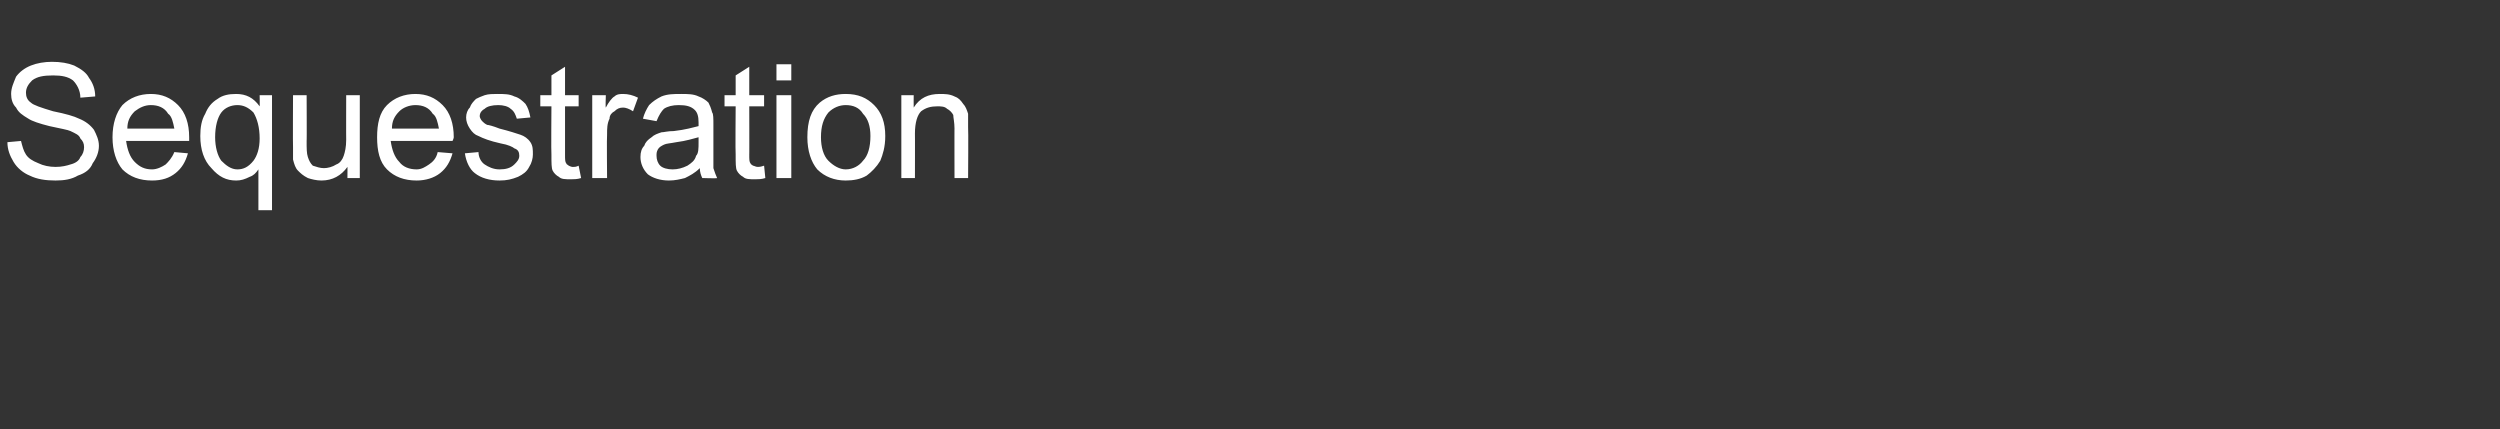 <?xml version="1.0" standalone="no"?>
<!DOCTYPE svg PUBLIC "-//W3C//DTD SVG 1.1//EN" "http://www.w3.org/Graphics/SVG/1.1/DTD/svg11.dtd">
<svg xmlns="http://www.w3.org/2000/svg" version="1.1" width="202.2px" height="34.7px" viewBox="0 -5 202.2 34.7" style="top:-5px">
  <rect x="0" y="-5" width="202.2" height="34.7" fill="#333333" stroke="none"/>
  <desc>Sequestration</desc>
  <defs/>
  <g id="Polygon60325">
    <path d="M 0.6 6.5 C 0.6 6.5 1.7 6.4 1.7 6.4 C 1.8 6.8 1.9 7.2 2.1 7.5 C 2.3 7.8 2.6 8 3.1 8.2 C 3.5 8.4 4 8.5 4.5 8.5 C 5 8.5 5.4 8.4 5.7 8.3 C 6.1 8.2 6.4 8 6.5 7.7 C 6.7 7.5 6.8 7.2 6.8 6.9 C 6.8 6.6 6.7 6.4 6.5 6.2 C 6.4 5.9 6.1 5.8 5.7 5.6 C 5.5 5.5 4.9 5.4 4 5.2 C 3.2 5 2.6 4.8 2.3 4.6 C 1.8 4.3 1.5 4.1 1.3 3.7 C 1 3.4 0.9 3 0.9 2.6 C 0.9 2.1 1.1 1.7 1.3 1.2 C 1.6 0.8 2 0.5 2.5 0.3 C 3 0.1 3.6 0 4.2 0 C 4.9 0 5.5 0.1 6 0.3 C 6.6 0.6 7 0.9 7.2 1.3 C 7.5 1.7 7.7 2.2 7.7 2.8 C 7.7 2.8 6.5 2.9 6.5 2.9 C 6.5 2.3 6.2 1.8 5.9 1.5 C 5.5 1.2 5 1.1 4.3 1.1 C 3.5 1.1 3 1.2 2.6 1.5 C 2.3 1.8 2.1 2.1 2.1 2.5 C 2.1 2.8 2.2 3.1 2.5 3.3 C 2.7 3.5 3.3 3.7 4.3 4 C 5.3 4.2 6 4.4 6.4 4.6 C 6.9 4.8 7.3 5.1 7.6 5.5 C 7.8 5.9 8 6.3 8 6.8 C 8 7.3 7.8 7.8 7.5 8.2 C 7.3 8.7 6.9 9 6.3 9.2 C 5.8 9.5 5.2 9.6 4.5 9.6 C 3.7 9.6 3 9.5 2.4 9.2 C 1.9 9 1.4 8.6 1.1 8.1 C 0.8 7.6 0.6 7.1 0.6 6.5 Z M 14.1 7.3 C 14.1 7.3 15.2 7.4 15.2 7.4 C 15 8.1 14.7 8.6 14.2 9 C 13.7 9.4 13.1 9.6 12.3 9.6 C 11.3 9.6 10.5 9.3 9.9 8.7 C 9.4 8.1 9.1 7.2 9.1 6.1 C 9.1 5 9.4 4.1 9.9 3.5 C 10.5 2.9 11.3 2.6 12.2 2.6 C 13.1 2.6 13.8 2.9 14.4 3.5 C 15 4.1 15.3 5 15.3 6.1 C 15.3 6.1 15.3 6.2 15.3 6.4 C 15.3 6.4 10.2 6.4 10.2 6.4 C 10.3 7.1 10.5 7.7 10.9 8.1 C 11.3 8.5 11.7 8.7 12.3 8.7 C 12.7 8.7 13.1 8.5 13.4 8.3 C 13.6 8.1 13.9 7.8 14.1 7.3 Z M 10.3 5.4 C 10.3 5.4 14.1 5.4 14.1 5.4 C 14 4.9 13.9 4.4 13.6 4.2 C 13.3 3.7 12.8 3.5 12.2 3.5 C 11.7 3.5 11.3 3.7 10.9 4 C 10.5 4.4 10.3 4.8 10.3 5.4 Z M 20.9 12 C 20.9 12 20.9 8.73 20.9 8.7 C 20.7 9 20.5 9.2 20.2 9.3 C 19.8 9.5 19.5 9.6 19.1 9.6 C 18.3 9.6 17.7 9.3 17.1 8.6 C 16.5 8 16.2 7.1 16.2 6 C 16.2 5.3 16.3 4.7 16.6 4.2 C 16.8 3.7 17.1 3.3 17.6 3 C 18 2.7 18.5 2.6 19.1 2.6 C 19.9 2.6 20.5 2.9 21 3.6 C 21.02 3.62 21 2.7 21 2.7 L 22 2.7 L 22 12 L 20.9 12 Z M 17.4 6.1 C 17.4 6.9 17.6 7.6 17.9 8 C 18.3 8.4 18.7 8.7 19.2 8.7 C 19.7 8.7 20.1 8.5 20.5 8 C 20.8 7.6 21 7 21 6.2 C 21 5.3 20.8 4.6 20.5 4.1 C 20.1 3.7 19.7 3.5 19.2 3.5 C 18.7 3.5 18.2 3.7 17.9 4.1 C 17.6 4.5 17.4 5.2 17.4 6.1 Z M 28.1 9.4 C 28.1 9.4 28.11 8.45 28.1 8.5 C 27.6 9.2 26.9 9.6 26 9.6 C 25.6 9.6 25.2 9.5 24.9 9.4 C 24.5 9.2 24.3 9 24.1 8.8 C 23.9 8.6 23.8 8.3 23.7 7.9 C 23.7 7.7 23.7 7.4 23.7 6.9 C 23.68 6.88 23.7 2.7 23.7 2.7 L 24.8 2.7 C 24.8 2.7 24.82 6.45 24.8 6.4 C 24.8 7 24.8 7.4 24.9 7.7 C 25 8 25.1 8.2 25.3 8.4 C 25.6 8.5 25.9 8.6 26.2 8.6 C 26.5 8.6 26.9 8.5 27.2 8.3 C 27.5 8.2 27.7 7.9 27.8 7.6 C 27.9 7.3 28 6.9 28 6.3 C 27.99 6.32 28 2.7 28 2.7 L 29.1 2.7 L 29.1 9.4 L 28.1 9.4 Z M 35.4 7.3 C 35.4 7.3 36.6 7.4 36.6 7.4 C 36.4 8.1 36.1 8.6 35.6 9 C 35.1 9.4 34.4 9.6 33.7 9.6 C 32.7 9.6 31.9 9.3 31.3 8.7 C 30.7 8.1 30.5 7.2 30.5 6.1 C 30.5 5 30.7 4.1 31.3 3.5 C 31.9 2.9 32.7 2.6 33.6 2.6 C 34.5 2.6 35.2 2.9 35.8 3.5 C 36.4 4.1 36.7 5 36.7 6.1 C 36.7 6.1 36.7 6.2 36.6 6.4 C 36.6 6.4 31.6 6.4 31.6 6.4 C 31.7 7.1 31.9 7.7 32.3 8.1 C 32.6 8.5 33.1 8.7 33.7 8.7 C 34.1 8.7 34.4 8.5 34.7 8.3 C 35 8.1 35.3 7.8 35.4 7.3 Z M 31.7 5.4 C 31.7 5.4 35.5 5.4 35.5 5.4 C 35.4 4.9 35.3 4.4 35 4.2 C 34.7 3.7 34.2 3.5 33.6 3.5 C 33.1 3.5 32.6 3.7 32.3 4 C 31.9 4.4 31.7 4.8 31.7 5.4 Z M 37.6 7.4 C 37.6 7.4 38.7 7.3 38.7 7.3 C 38.7 7.7 38.9 8.1 39.2 8.3 C 39.5 8.5 39.9 8.7 40.4 8.7 C 40.9 8.7 41.3 8.6 41.6 8.3 C 41.8 8.1 42 7.9 42 7.6 C 42 7.3 41.9 7.1 41.6 7 C 41.5 6.9 41.1 6.7 40.5 6.6 C 39.6 6.4 39.1 6.2 38.7 6 C 38.4 5.9 38.2 5.7 38 5.4 C 37.8 5.1 37.7 4.8 37.7 4.5 C 37.7 4.2 37.8 3.9 38 3.7 C 38.1 3.4 38.3 3.2 38.5 3 C 38.7 2.9 38.9 2.8 39.2 2.7 C 39.5 2.6 39.9 2.6 40.2 2.6 C 40.8 2.6 41.2 2.6 41.6 2.8 C 42 2.9 42.3 3.2 42.5 3.4 C 42.7 3.7 42.8 4 42.9 4.5 C 42.9 4.5 41.8 4.6 41.8 4.6 C 41.7 4.3 41.6 4 41.3 3.8 C 41.1 3.6 40.7 3.5 40.3 3.5 C 39.8 3.5 39.4 3.6 39.2 3.8 C 39 3.9 38.8 4.1 38.8 4.4 C 38.8 4.5 38.9 4.7 39 4.8 C 39.1 4.9 39.2 5 39.4 5.1 C 39.5 5.1 39.9 5.2 40.4 5.4 C 41.2 5.6 41.8 5.8 42.1 5.9 C 42.4 6 42.7 6.2 42.9 6.5 C 43.1 6.8 43.1 7.1 43.1 7.5 C 43.1 7.8 43 8.2 42.8 8.5 C 42.6 8.9 42.3 9.1 41.9 9.3 C 41.4 9.5 41 9.6 40.4 9.6 C 39.6 9.6 38.9 9.4 38.4 9 C 38 8.7 37.7 8.1 37.6 7.4 Z M 46.3 8.5 C 46.5 8.5 46.6 8.5 46.8 8.4 C 46.8 8.4 47 9.4 47 9.4 C 46.7 9.5 46.4 9.5 46.2 9.5 C 45.7 9.5 45.4 9.5 45.2 9.3 C 45 9.2 44.8 9 44.7 8.8 C 44.6 8.6 44.6 8.2 44.6 7.5 C 44.57 7.47 44.6 3.6 44.6 3.6 L 43.7 3.6 L 43.7 2.7 L 44.6 2.7 L 44.6 1.1 L 45.7 0.4 L 45.7 2.7 L 46.8 2.7 L 46.8 3.6 L 45.7 3.6 C 45.7 3.6 45.7 7.54 45.7 7.5 C 45.7 7.9 45.7 8.1 45.8 8.2 C 45.8 8.3 45.9 8.3 46 8.4 C 46 8.4 46.2 8.5 46.3 8.5 C 46.3 8.5 46.3 8.5 46.3 8.5 Z M 47.9 9.4 L 47.9 2.7 L 49 2.7 C 49 2.7 48.96 3.74 49 3.7 C 49.2 3.3 49.5 2.9 49.7 2.8 C 49.9 2.6 50.2 2.6 50.4 2.6 C 50.8 2.6 51.2 2.7 51.6 2.9 C 51.6 2.9 51.2 4 51.2 4 C 50.9 3.8 50.6 3.7 50.4 3.7 C 50.1 3.7 49.9 3.8 49.7 4 C 49.5 4.1 49.3 4.3 49.3 4.6 C 49.1 5 49.1 5.4 49.1 5.9 C 49.07 5.92 49.1 9.4 49.1 9.4 L 47.9 9.4 Z M 56.8 9.4 C 56.7 9.2 56.6 8.9 56.6 8.6 C 56.2 9 55.8 9.2 55.4 9.4 C 55 9.5 54.6 9.6 54.1 9.6 C 53.4 9.6 52.8 9.4 52.4 9.1 C 52 8.7 51.8 8.2 51.8 7.7 C 51.8 7.3 51.9 7 52.1 6.8 C 52.2 6.5 52.4 6.3 52.7 6.1 C 52.9 5.9 53.2 5.8 53.5 5.7 C 53.7 5.7 54 5.6 54.5 5.6 C 55.4 5.5 56.1 5.3 56.5 5.2 C 56.5 5 56.5 4.9 56.5 4.9 C 56.5 4.4 56.4 4.1 56.2 3.9 C 55.9 3.6 55.5 3.5 54.9 3.5 C 54.4 3.5 54 3.6 53.7 3.8 C 53.5 4 53.3 4.3 53.1 4.8 C 53.1 4.8 52 4.6 52 4.6 C 52.1 4.2 52.3 3.8 52.5 3.5 C 52.8 3.2 53.1 3 53.5 2.8 C 54 2.6 54.5 2.6 55.1 2.6 C 55.6 2.6 56.1 2.6 56.5 2.8 C 56.8 2.9 57.1 3.1 57.3 3.3 C 57.4 3.5 57.5 3.7 57.6 4.1 C 57.7 4.2 57.7 4.6 57.7 5.1 C 57.7 5.1 57.7 6.6 57.7 6.6 C 57.7 7.7 57.7 8.4 57.7 8.6 C 57.8 8.9 57.9 9.2 58 9.4 C 58.03 9.44 56.8 9.4 56.8 9.4 C 56.8 9.4 56.84 9.44 56.8 9.4 Z M 56.5 6.1 C 56.1 6.2 55.5 6.4 54.7 6.5 C 54.2 6.6 53.9 6.6 53.7 6.7 C 53.5 6.8 53.3 6.9 53.2 7.1 C 53.1 7.3 53.1 7.4 53.1 7.6 C 53.1 7.9 53.2 8.2 53.4 8.4 C 53.6 8.6 54 8.7 54.4 8.7 C 54.8 8.7 55.2 8.6 55.6 8.4 C 55.9 8.2 56.2 8 56.3 7.6 C 56.5 7.4 56.5 7 56.5 6.5 C 56.5 6.5 56.5 6.1 56.5 6.1 Z M 61.3 8.5 C 61.4 8.5 61.5 8.5 61.8 8.4 C 61.8 8.4 61.9 9.4 61.9 9.4 C 61.6 9.5 61.3 9.5 61.1 9.5 C 60.6 9.5 60.3 9.5 60.1 9.3 C 59.9 9.2 59.7 9 59.6 8.8 C 59.5 8.6 59.5 8.2 59.5 7.5 C 59.47 7.47 59.5 3.6 59.5 3.6 L 58.6 3.6 L 58.6 2.7 L 59.5 2.7 L 59.5 1.1 L 60.6 0.4 L 60.6 2.7 L 61.8 2.7 L 61.8 3.6 L 60.6 3.6 C 60.6 3.6 60.61 7.54 60.6 7.5 C 60.6 7.9 60.6 8.1 60.7 8.2 C 60.7 8.3 60.8 8.3 60.9 8.4 C 61 8.4 61.1 8.5 61.3 8.5 C 61.3 8.5 61.3 8.5 61.3 8.5 Z M 62.8 1.5 L 62.8 0.2 L 64 0.2 L 64 1.5 L 62.8 1.5 Z M 62.8 9.4 L 62.8 2.7 L 64 2.7 L 64 9.4 L 62.8 9.4 Z M 65.3 6.1 C 65.3 4.8 65.6 3.9 66.3 3.3 C 66.9 2.8 67.6 2.6 68.4 2.6 C 69.4 2.6 70.1 2.9 70.7 3.5 C 71.3 4.1 71.6 4.9 71.6 6 C 71.6 6.9 71.4 7.5 71.2 8 C 70.9 8.5 70.5 8.9 70.1 9.2 C 69.6 9.5 69 9.6 68.4 9.6 C 67.5 9.6 66.7 9.3 66.1 8.7 C 65.6 8.1 65.3 7.2 65.3 6.1 Z M 66.4 6.1 C 66.4 6.9 66.6 7.6 67 8 C 67.4 8.4 67.9 8.7 68.4 8.7 C 69 8.7 69.5 8.4 69.8 8 C 70.2 7.6 70.4 6.9 70.4 6 C 70.4 5.2 70.2 4.6 69.8 4.2 C 69.5 3.7 69 3.5 68.4 3.5 C 67.9 3.5 67.4 3.7 67 4.1 C 66.6 4.6 66.4 5.2 66.4 6.1 Z M 72.9 9.4 L 72.9 2.7 L 73.9 2.7 C 73.9 2.7 73.89 3.67 73.9 3.7 C 74.4 2.9 75.1 2.6 76 2.6 C 76.4 2.6 76.8 2.6 77.2 2.8 C 77.5 2.9 77.7 3.1 77.9 3.4 C 78.1 3.6 78.2 3.9 78.3 4.2 C 78.3 4.4 78.3 4.8 78.3 5.3 C 78.33 5.31 78.3 9.4 78.3 9.4 L 77.2 9.4 C 77.2 9.4 77.19 5.35 77.2 5.4 C 77.2 4.9 77.1 4.5 77.1 4.3 C 77 4.1 76.8 3.9 76.6 3.8 C 76.4 3.6 76.1 3.6 75.8 3.6 C 75.3 3.6 74.9 3.7 74.5 4 C 74.2 4.3 74 4.9 74 5.8 C 74.01 5.77 74 9.4 74 9.4 L 72.9 9.4 Z " stroke="none" fill="#fff"/>
  </g>
</svg>